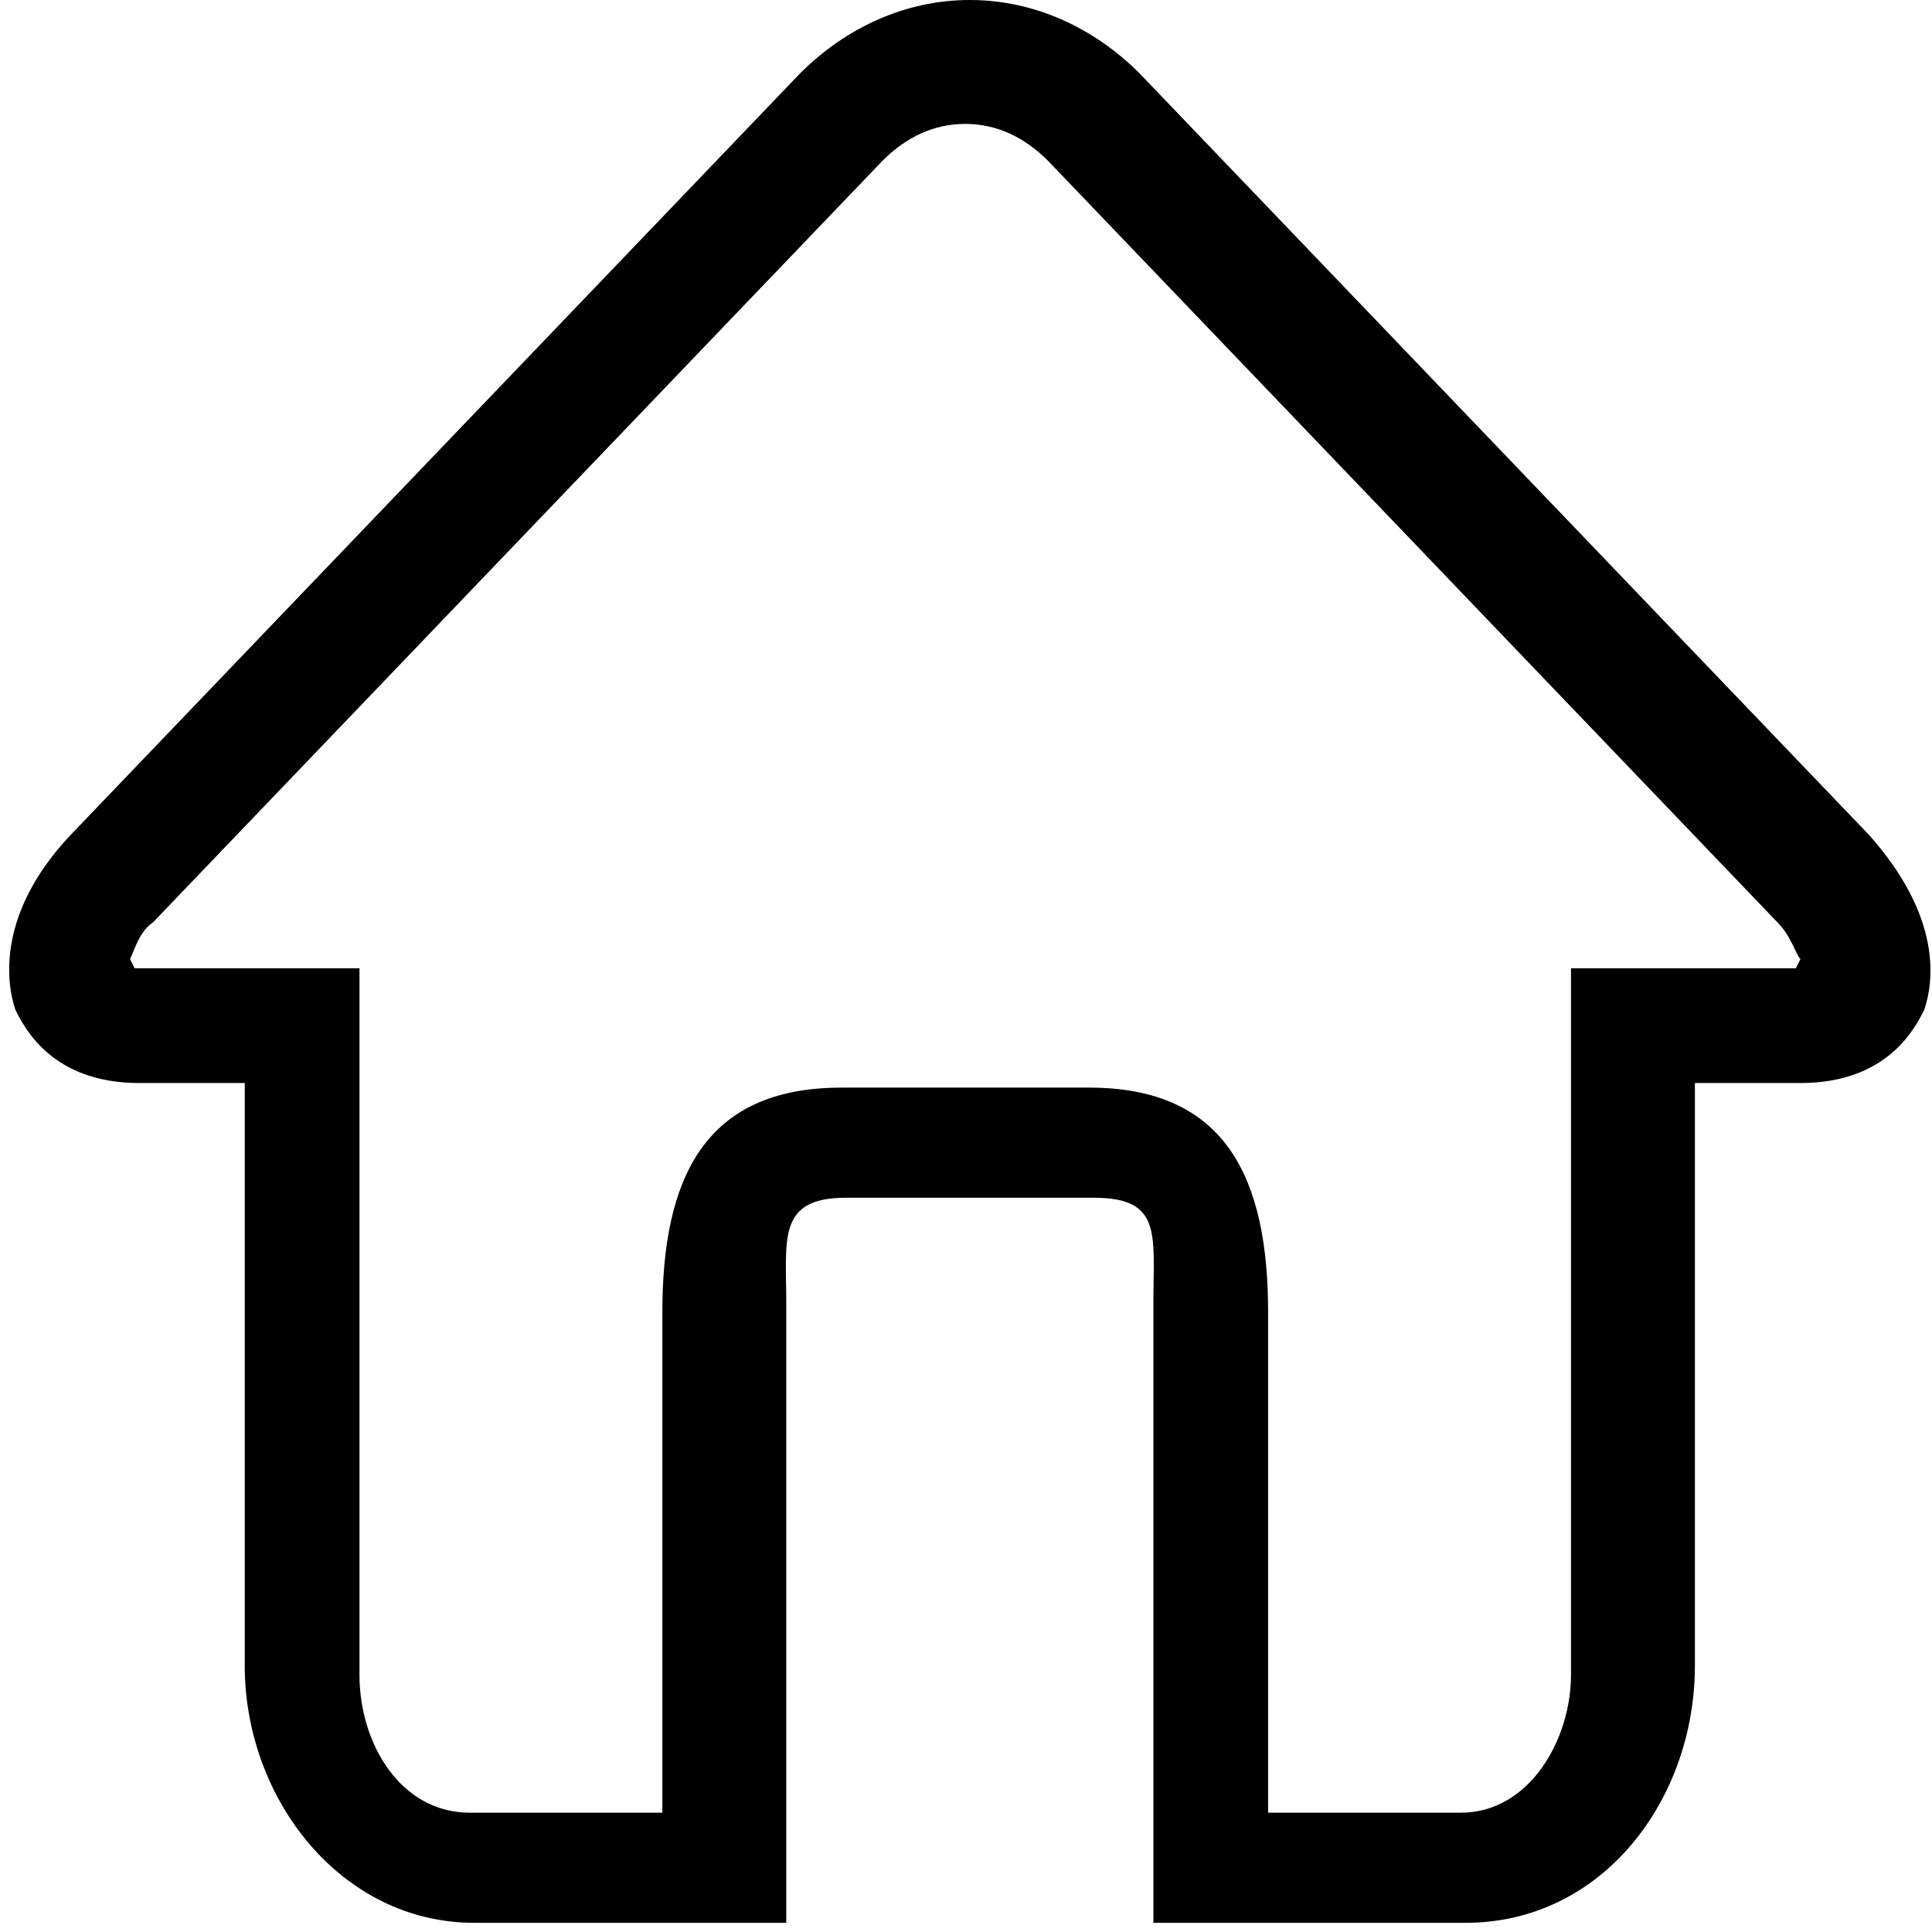 <?xml version="1.0" standalone="no"?><!DOCTYPE svg PUBLIC "-//W3C//DTD SVG 1.1//EN" "http://www.w3.org/Graphics/SVG/1.1/DTD/svg11.dtd"><svg t="1606820770407" class="icon" viewBox="0 0 1024 1024" version="1.1" xmlns="http://www.w3.org/2000/svg" p-id="3717" xmlns:xlink="http://www.w3.org/1999/xlink" width="80" height="80"><defs><style type="text/css"></style></defs><path d="M990.758 442.679l-386.736-403.762c-24.323-24.323-55.943-38.917-89.995-38.917-34.052 0-65.672 14.594-89.995 38.917l-386.736 403.762c-38.917 41.349-34.052 77.834-29.188 92.428 4.865 9.729 19.458 38.917 65.672 38.917l55.943 0 0 308.903c0 70.537 51.078 136.209 121.615 136.209l65.672 0 99.724 0 0-72.969 0-255.392c0-34.052-4.865-55.943 31.62-55.943l65.672 0 65.672 0c36.485 0 31.62 19.458 31.62 55.943l0 255.392 0 72.969 99.724 0 65.672 0c72.969 0 121.615-65.672 121.615-136.209l0-308.903 55.943 0c46.214 0 60.808-29.188 65.672-38.917C1024.811 520.513 1029.675 486.461 990.758 442.679zM951.842 513.216l-48.646 0-31.62 0-38.917 0 0 374.575c0 34.052-21.891 72.969-58.375 72.969l-102.157 0 0-265.121c0-70.537-21.891-119.183-94.86-119.183l-65.672 0-65.672 0c-72.969 0-94.86 48.646-94.86 119.183l0 265.121-102.157 0c-36.485 0-58.375-36.485-58.375-72.969l0-374.575-38.917 0-31.62 0-48.646 0c0 0-2.432-4.865-2.432-4.865 2.432-4.865 4.865-14.594 12.162-19.458l386.736-403.762c12.162-12.162 26.755-19.458 43.781-19.458 17.026 0 31.62 7.297 43.781 19.458l386.736 403.762c7.297 7.297 9.729 17.026 12.162 19.458C954.274 508.352 951.842 513.216 951.842 513.216z" p-id="3718"></path></svg>
